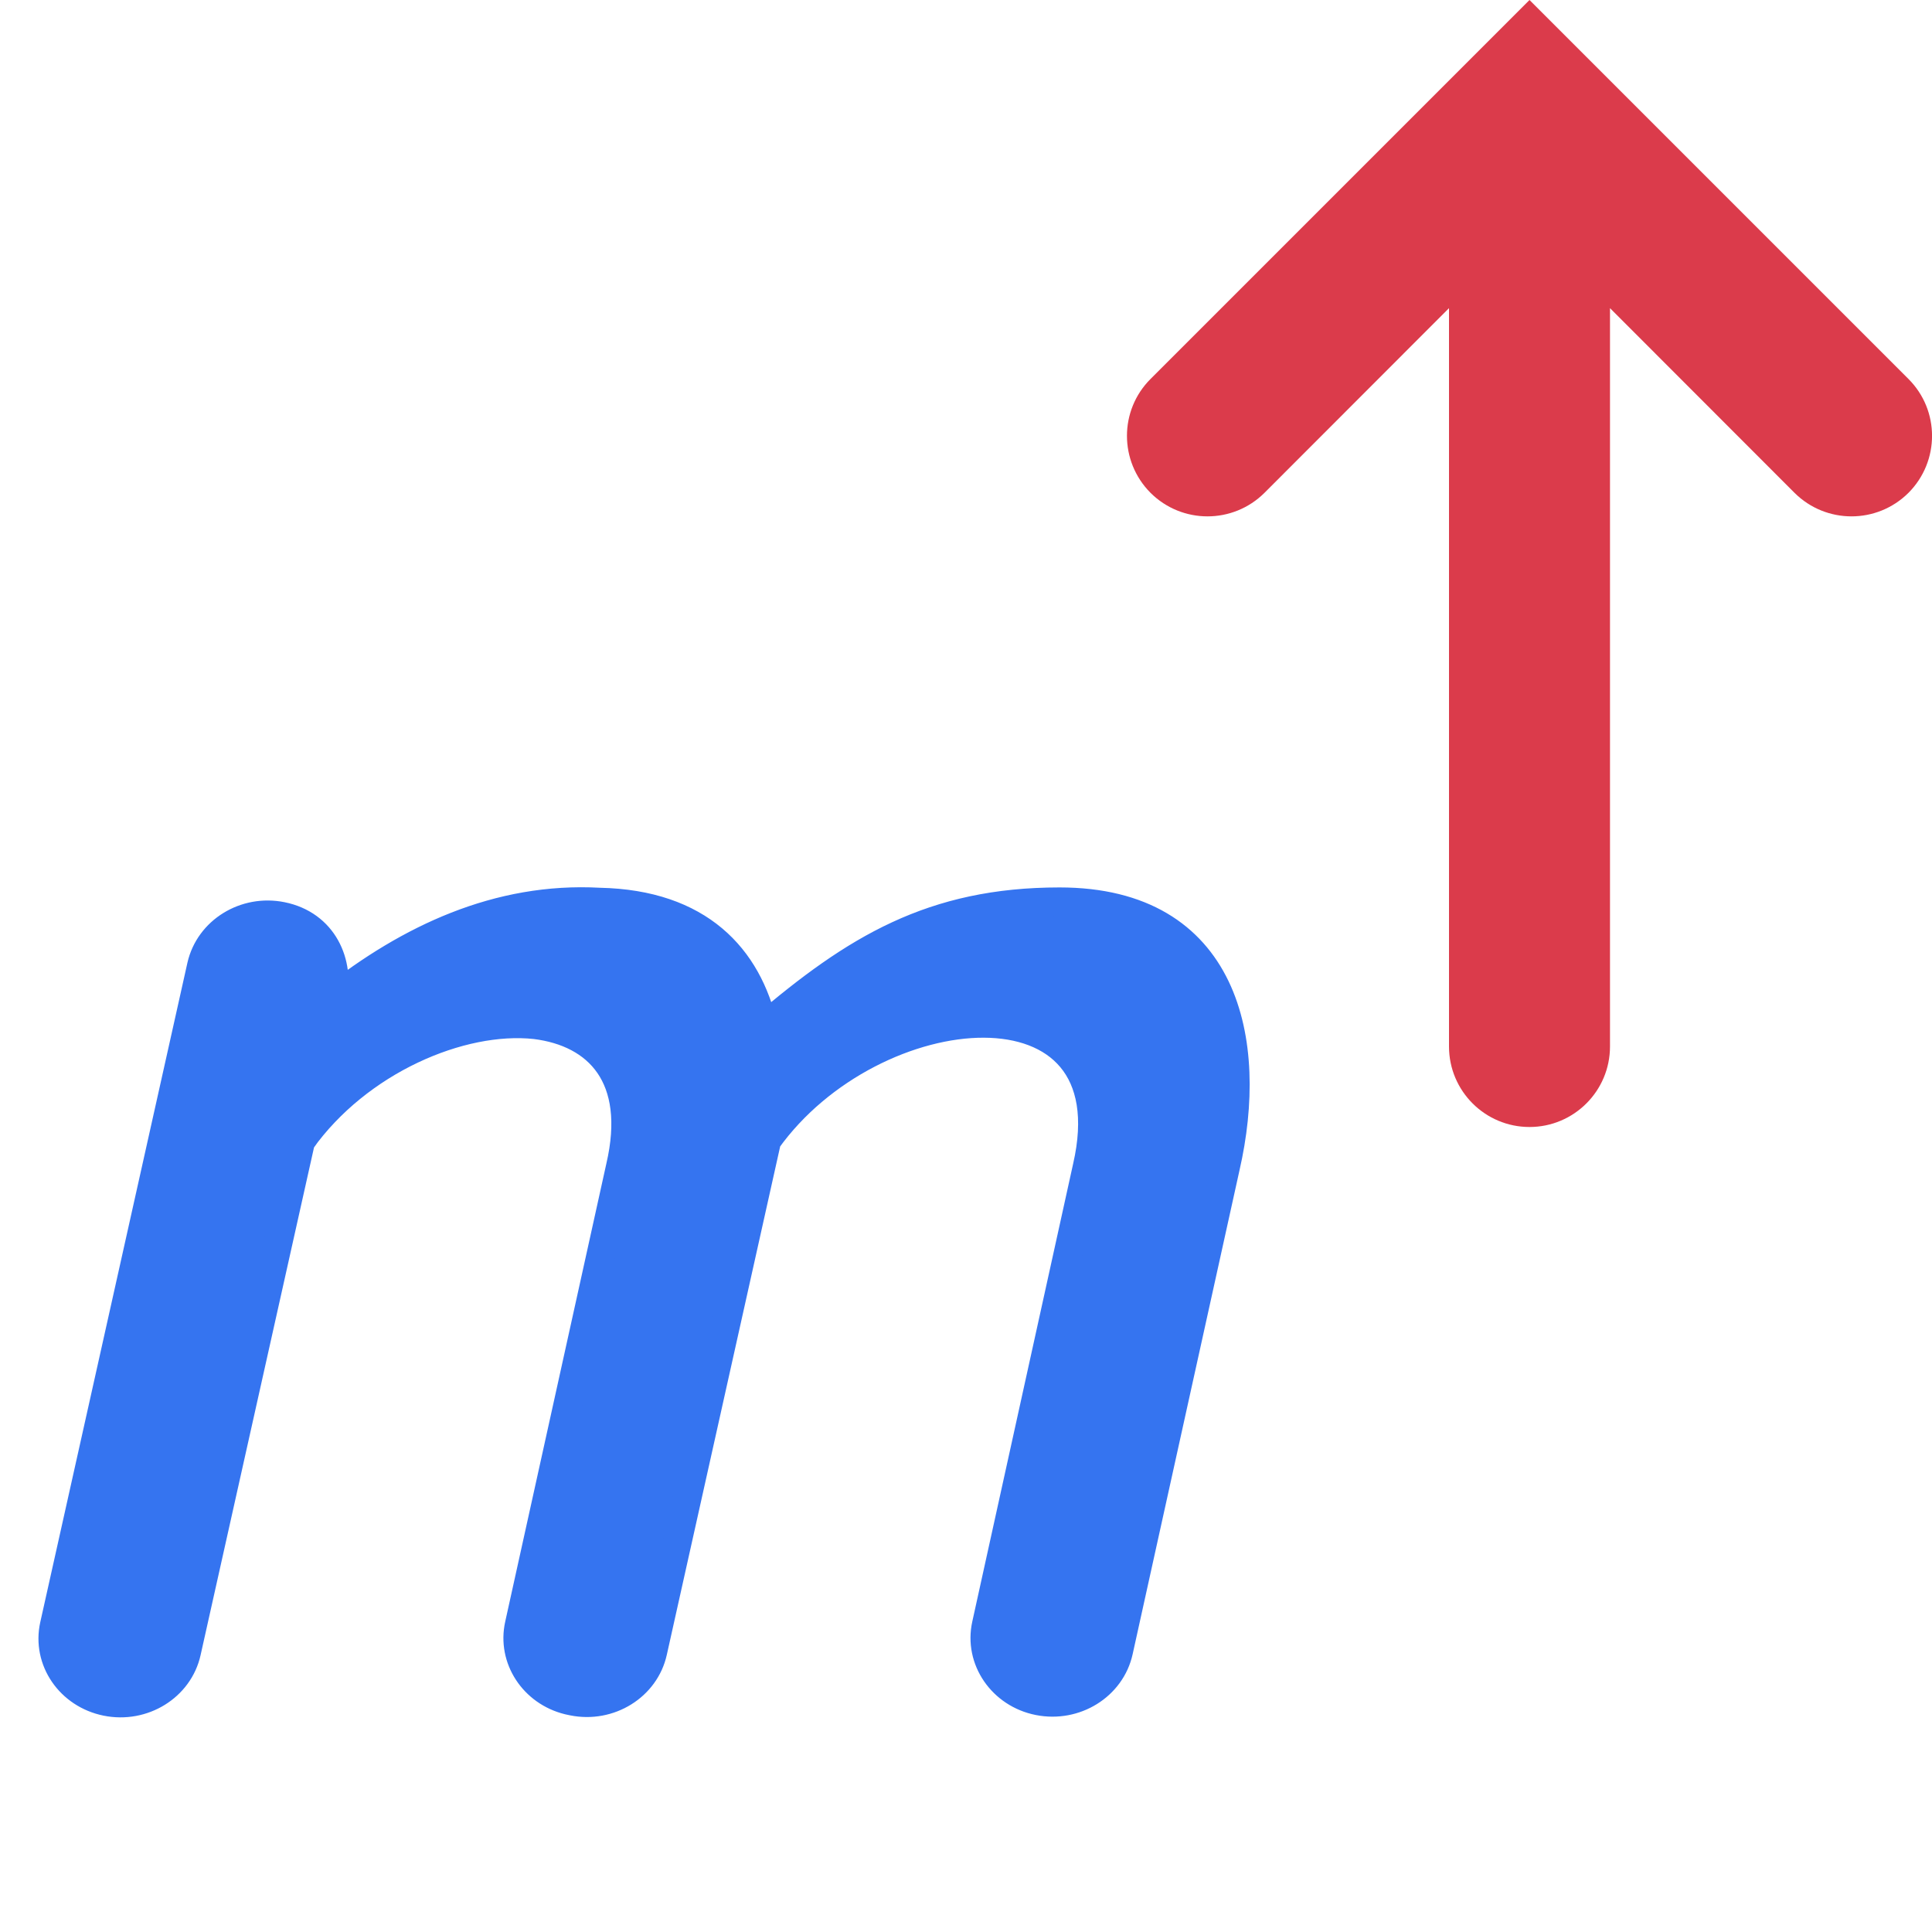 <!-- Copyright 2000-2023 JetBrains s.r.o. and contributors. Use of this source code is governed by the Apache 2.0 license. -->
<svg width="12" height="12" viewBox="0 0 12 12" fill="none" xmlns="http://www.w3.org/2000/svg">
<path d="M6.581 5.601C7.612 5.601 7.791 6.468 7.612 7.249L6.948 10.256C6.9 10.472 6.678 10.61 6.451 10.565C6.224 10.52 6.078 10.307 6.126 10.091L6.752 7.249C7.037 6.01 5.42 6.163 4.763 7.083L4.055 10.258C4.008 10.474 3.785 10.613 3.558 10.567C3.549 10.565 3.539 10.563 3.53 10.561C3.314 10.508 3.178 10.301 3.225 10.091L3.853 7.247C3.983 6.688 3.715 6.413 3.325 6.365C2.861 6.315 2.225 6.588 1.87 7.085L1.87 7.082L1.869 7.083L1.159 10.261C1.111 10.477 0.888 10.615 0.661 10.569C0.434 10.523 0.289 10.311 0.337 10.095L1.251 5.999C1.3 5.783 1.523 5.645 1.75 5.691C2.007 5.743 2.114 5.98 2.064 6.207C2.539 5.833 3.092 5.568 3.724 5.603C4.342 5.616 4.644 5.947 4.742 6.381C5.311 5.895 5.792 5.601 6.581 5.601Z" fill="#3574F0" stroke="#3574F0" stroke-width="0.178" stroke-linecap="round"/>
<path fill-rule="evenodd" clip-rule="evenodd" d="M11.854 2.354C12.049 2.549 12.049 2.865 11.854 3.061C11.658 3.256 11.342 3.256 11.146 3.061L10 1.914L10 6.5C10 6.776 9.776 7 9.5 7C9.224 7 9 6.776 9 6.5L9 1.914L7.854 3.061C7.658 3.256 7.342 3.256 7.146 3.061C6.951 2.865 6.951 2.549 7.146 2.354L9.146 0.354L9.5 -1.46727e-05L9.854 0.354L11.854 2.354Z" fill="#DB3B4B"/>
</svg>

